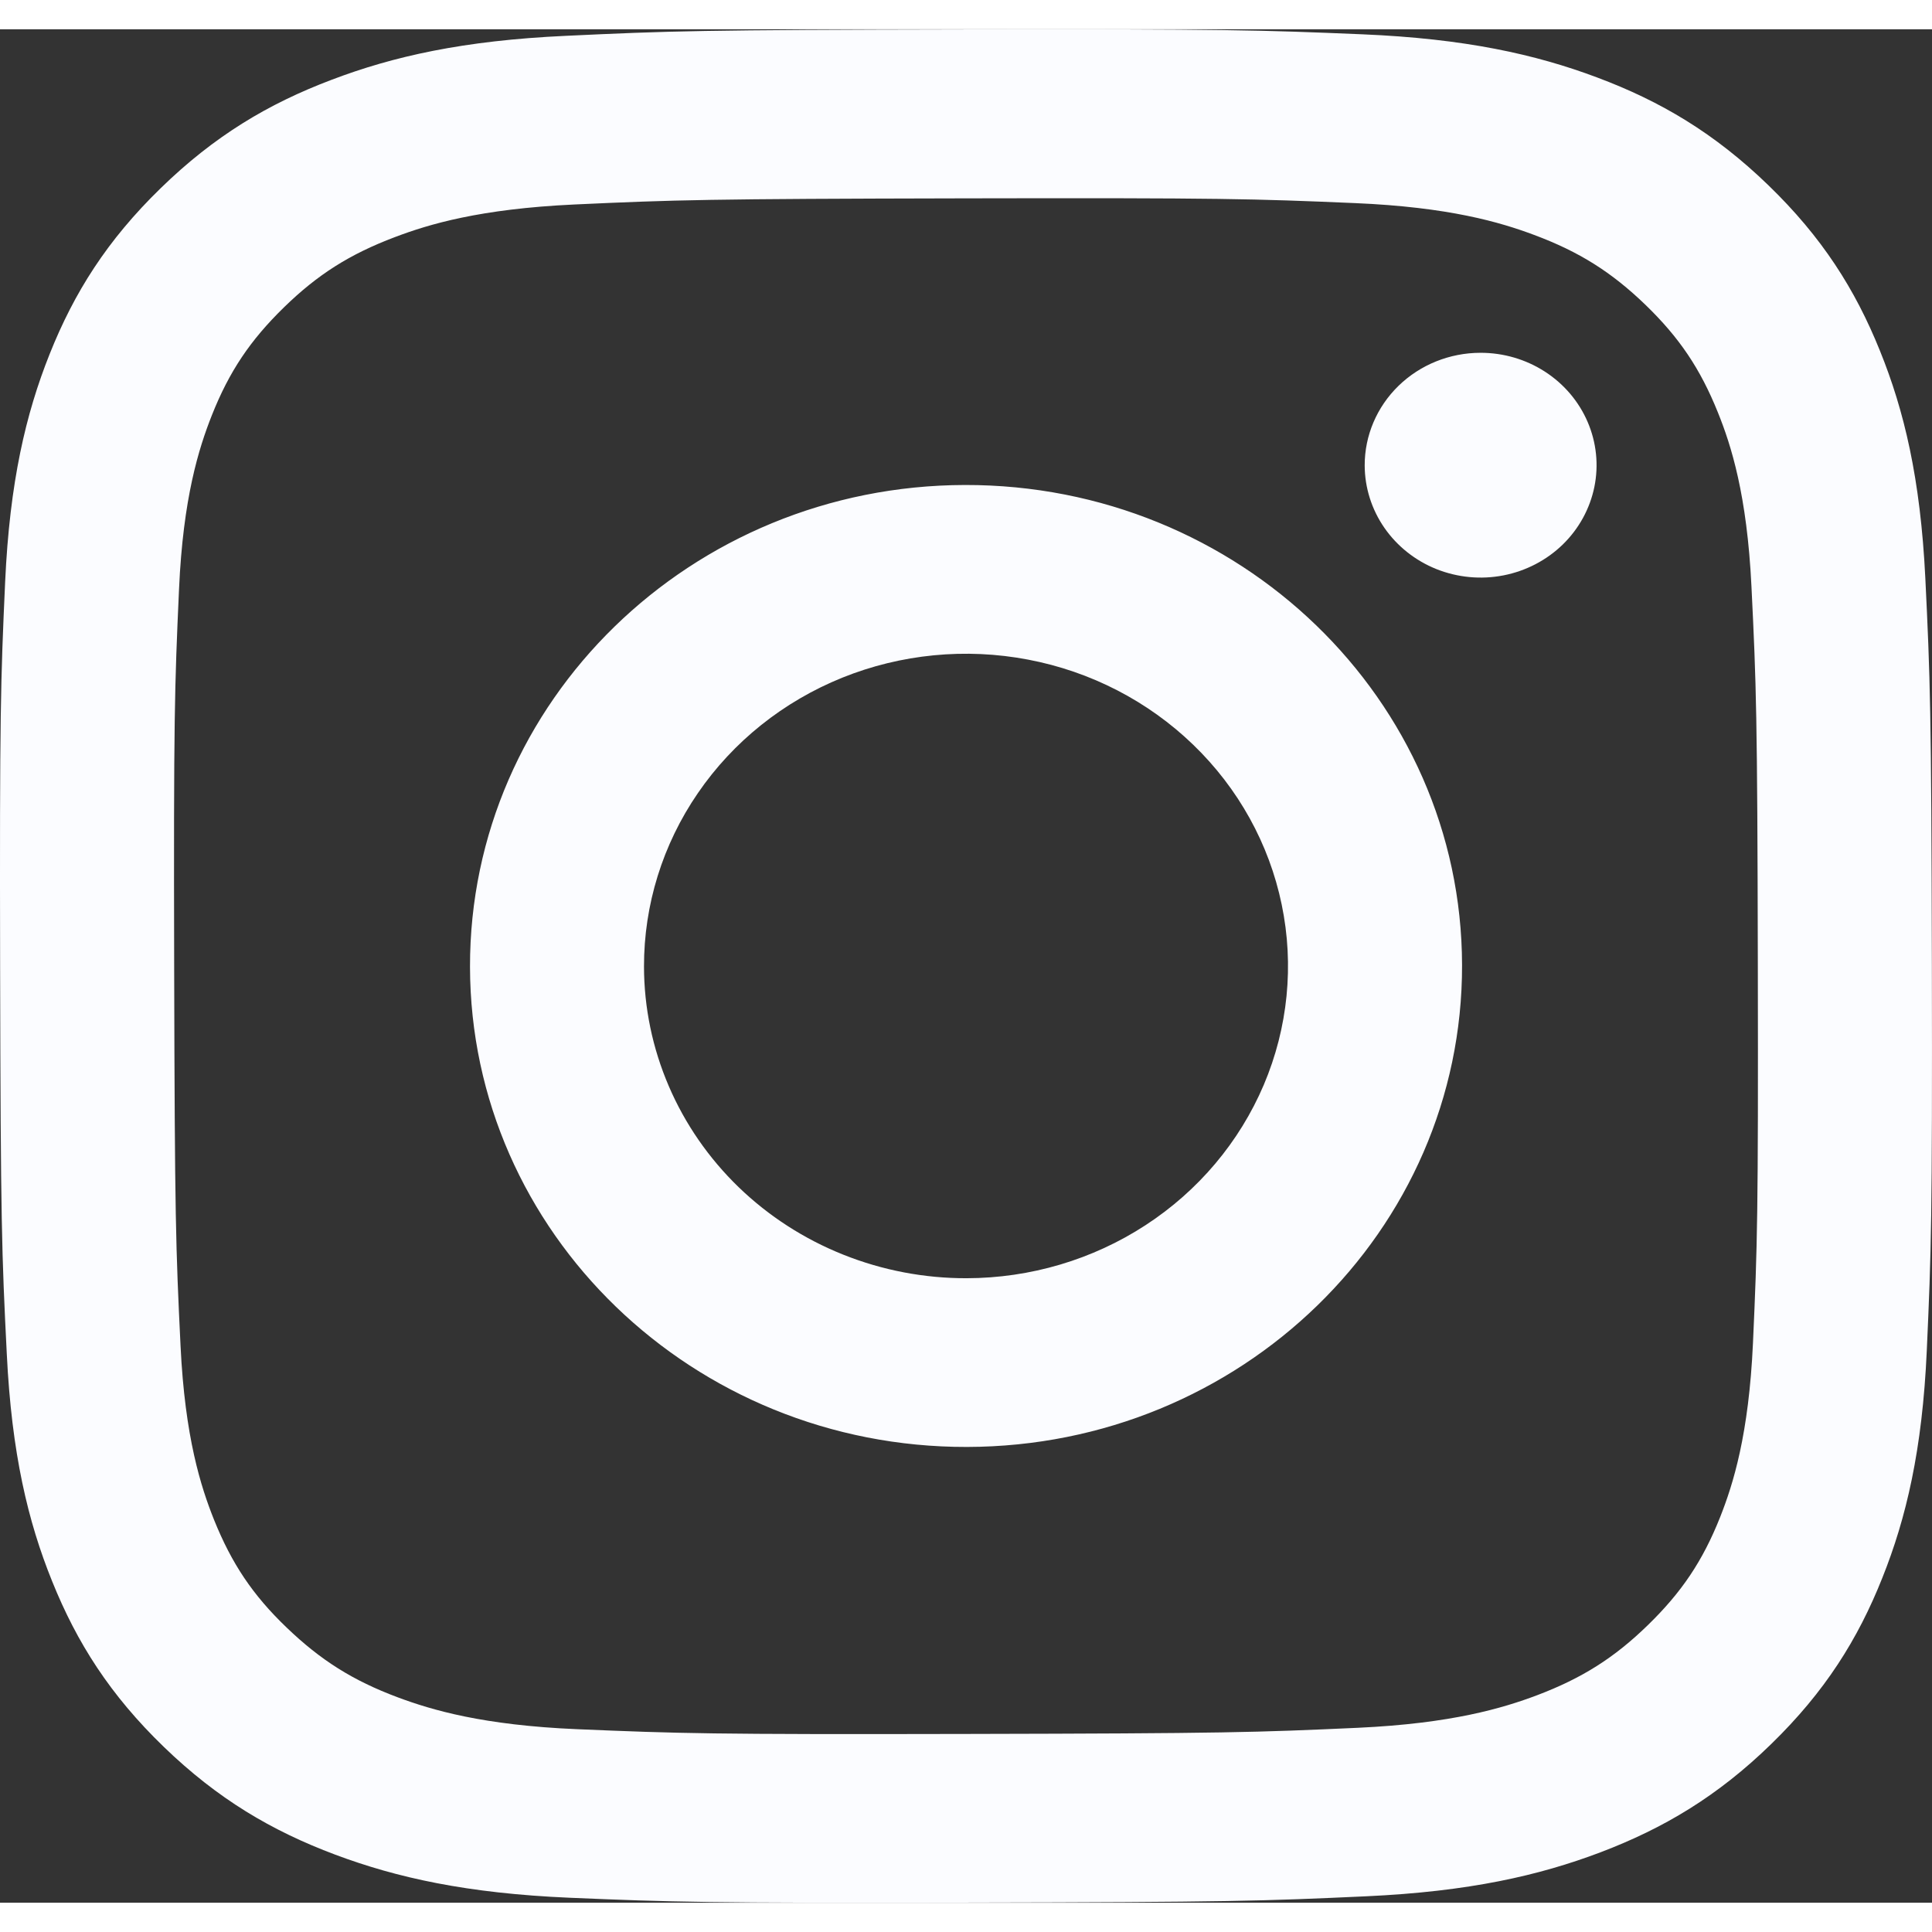 <svg width="32" height="32" viewBox="0 0 33 32" fill="none" xmlns="http://www.w3.org/2000/svg">
<rect x="0" y="0" width="33" height="32" fill="#333333" stroke="none"/>
<g id="Instagram-Icon" clip-path="url(#clip0_98_348)">
<path id="Vector" d="M9.666 0.112C7.911 0.192 6.712 0.464 5.664 0.863C4.579 1.273 3.66 1.823 2.745 2.714C1.83 3.604 1.267 4.496 0.847 5.55C0.441 6.568 0.166 7.732 0.088 9.435C0.011 11.138 -0.007 11.686 0.002 16.031C0.011 20.376 0.03 20.92 0.116 22.627C0.199 24.329 0.479 25.492 0.89 26.508C1.314 27.56 1.88 28.451 2.799 29.339C3.717 30.226 4.637 30.771 5.726 31.179C6.775 31.572 7.975 31.84 9.731 31.915C11.488 31.989 12.053 32.007 16.532 31.998C21.012 31.99 21.576 31.971 23.336 31.89C25.096 31.809 26.288 31.536 27.337 31.139C28.421 30.727 29.341 30.179 30.255 29.288C31.17 28.397 31.733 27.504 32.152 26.45C32.559 25.432 32.835 24.269 32.911 22.567C32.988 20.859 33.006 20.314 32.998 15.969C32.989 11.625 32.969 11.08 32.886 9.374C32.802 7.668 32.523 6.509 32.111 5.492C31.687 4.44 31.121 3.55 30.203 2.662C29.285 1.774 28.363 1.228 27.277 0.822C26.227 0.428 25.027 0.16 23.271 0.086C21.515 0.013 20.949 -0.006 16.468 0.002C11.987 0.01 11.426 0.029 9.666 0.112ZM9.859 29.036C8.25 28.968 7.377 28.709 6.795 28.492C6.024 28.204 5.475 27.856 4.895 27.299C4.314 26.742 3.958 26.207 3.657 25.462C3.431 24.897 3.159 24.051 3.084 22.491C3.002 20.805 2.985 20.299 2.975 16.027C2.965 11.755 2.982 11.25 3.058 9.563C3.127 8.004 3.396 7.156 3.619 6.592C3.916 5.844 4.274 5.312 4.85 4.75C5.426 4.188 5.975 3.841 6.745 3.55C7.327 3.329 8.199 3.068 9.807 2.993C11.547 2.913 12.069 2.897 16.473 2.888C20.878 2.879 21.401 2.895 23.141 2.969C24.749 3.037 25.623 3.295 26.205 3.513C26.976 3.801 27.525 4.147 28.105 4.706C28.684 5.266 29.042 5.797 29.343 6.545C29.57 7.107 29.84 7.953 29.916 9.513C29.999 11.2 30.017 11.706 30.025 15.977C30.033 20.248 30.018 20.755 29.942 22.441C29.871 24.001 29.605 24.848 29.381 25.414C29.084 26.161 28.726 26.694 28.149 27.256C27.573 27.817 27.024 28.164 26.254 28.456C25.673 28.675 24.8 28.938 23.193 29.012C21.453 29.091 20.932 29.108 16.525 29.117C12.119 29.127 11.6 29.109 9.859 29.036M23.31 7.449C23.311 7.829 23.428 8.2 23.646 8.515C23.864 8.83 24.174 9.076 24.536 9.221C24.898 9.365 25.296 9.403 25.68 9.328C26.064 9.253 26.416 9.07 26.693 8.801C26.969 8.532 27.157 8.189 27.233 7.817C27.309 7.444 27.269 7.058 27.118 6.707C26.968 6.357 26.713 6.057 26.387 5.847C26.061 5.637 25.678 5.525 25.286 5.526C24.761 5.527 24.258 5.73 23.888 6.09C23.517 6.451 23.309 6.94 23.31 7.449ZM8.028 16.016C8.037 20.554 11.838 24.224 16.516 24.215C21.194 24.206 24.982 20.522 24.973 15.984C24.964 11.447 21.163 7.775 16.483 7.784C11.805 7.793 8.019 11.479 8.028 16.016ZM11 16.01C10.998 14.956 11.318 13.924 11.921 13.046C12.523 12.167 13.381 11.482 14.385 11.076C15.389 10.671 16.495 10.563 17.562 10.767C18.63 10.97 19.611 11.477 20.381 12.221C21.152 12.965 21.678 13.915 21.892 14.949C22.107 15.983 22 17.056 21.586 18.031C21.171 19.006 20.468 19.841 19.565 20.428C18.662 21.016 17.599 21.331 16.511 21.333C15.789 21.335 15.073 21.198 14.405 20.931C13.737 20.665 13.13 20.273 12.618 19.779C12.107 19.285 11.7 18.697 11.423 18.051C11.145 17.404 11.001 16.711 11 16.01Z" fill="#FBFCFF"/>
</g>
<defs>
<clipPath id="clip0_98_348">
<rect width="33" height="32" fill="white"/>
</clipPath>
</defs>
</svg>
